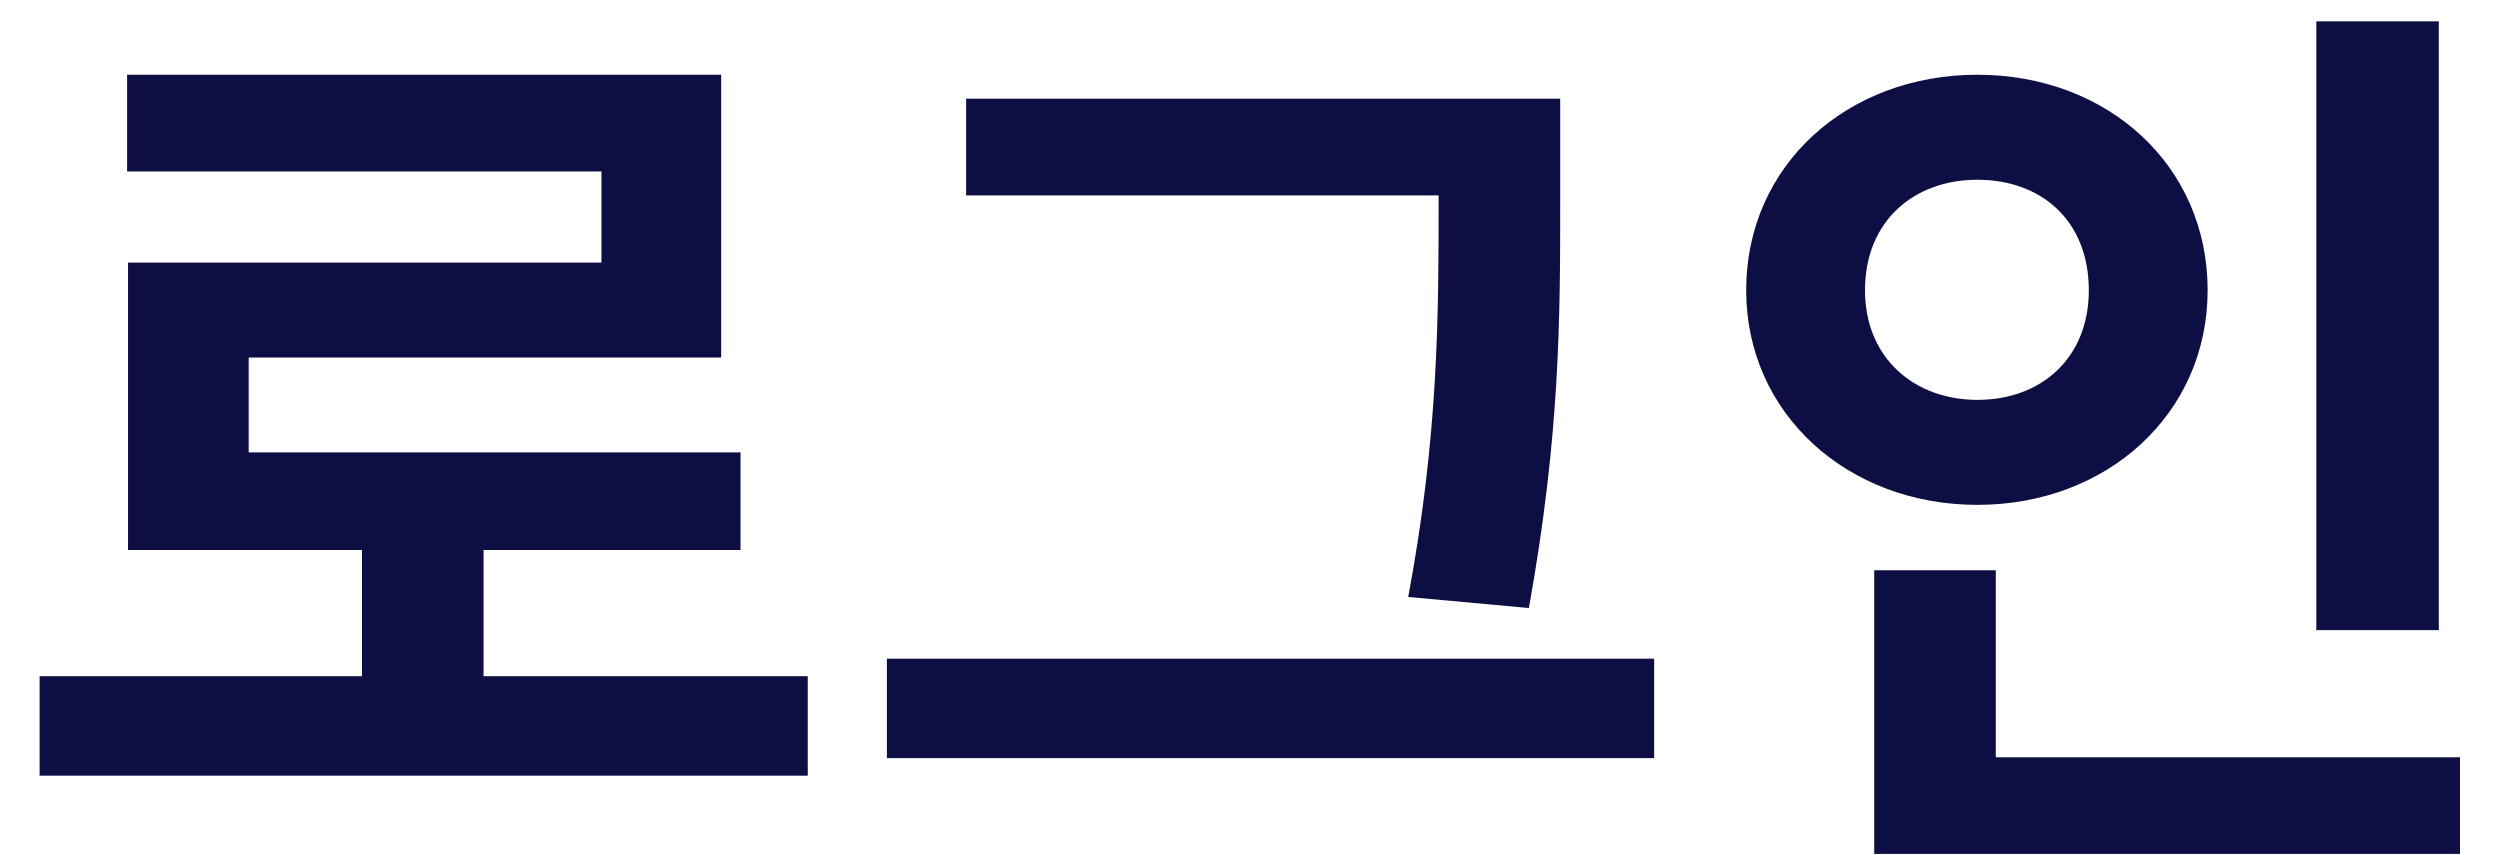 <svg width="38" height="13" viewBox="0 0 38 13" fill="none" xmlns="http://www.w3.org/2000/svg">
<path d="M7.35 10.278H12.278V11.79H0.602V10.278H5.502V8.36H1.946V3.992H9.142V2.606H1.932V1.136H10.962V5.434H3.78V6.876H11.256V8.36H7.35V10.278ZM21.867 3.026V2.97H14.685V1.5H23.715V3.026C23.715 4.832 23.715 6.596 23.239 9.242L21.405 9.074C21.867 6.61 21.867 4.776 21.867 3.026ZM13.481 10.012H25.143V11.524H13.481V10.012ZM37.07 0.324V9.578H35.208V0.324H37.07ZM28.348 4.412C28.348 5.448 29.104 6.078 30.056 6.078C31.022 6.078 31.75 5.448 31.75 4.412C31.75 3.348 31.022 2.732 30.056 2.732C29.104 2.732 28.348 3.348 28.348 4.412ZM33.556 4.412C33.556 6.288 32.03 7.674 30.056 7.674C28.082 7.674 26.542 6.288 26.542 4.412C26.542 2.508 28.082 1.136 30.056 1.136C32.03 1.136 33.556 2.508 33.556 4.412ZM30.336 11.51H37.392V12.98H28.488V8.668H30.336V11.51Z" fill="#0D0E43"/>
</svg>
